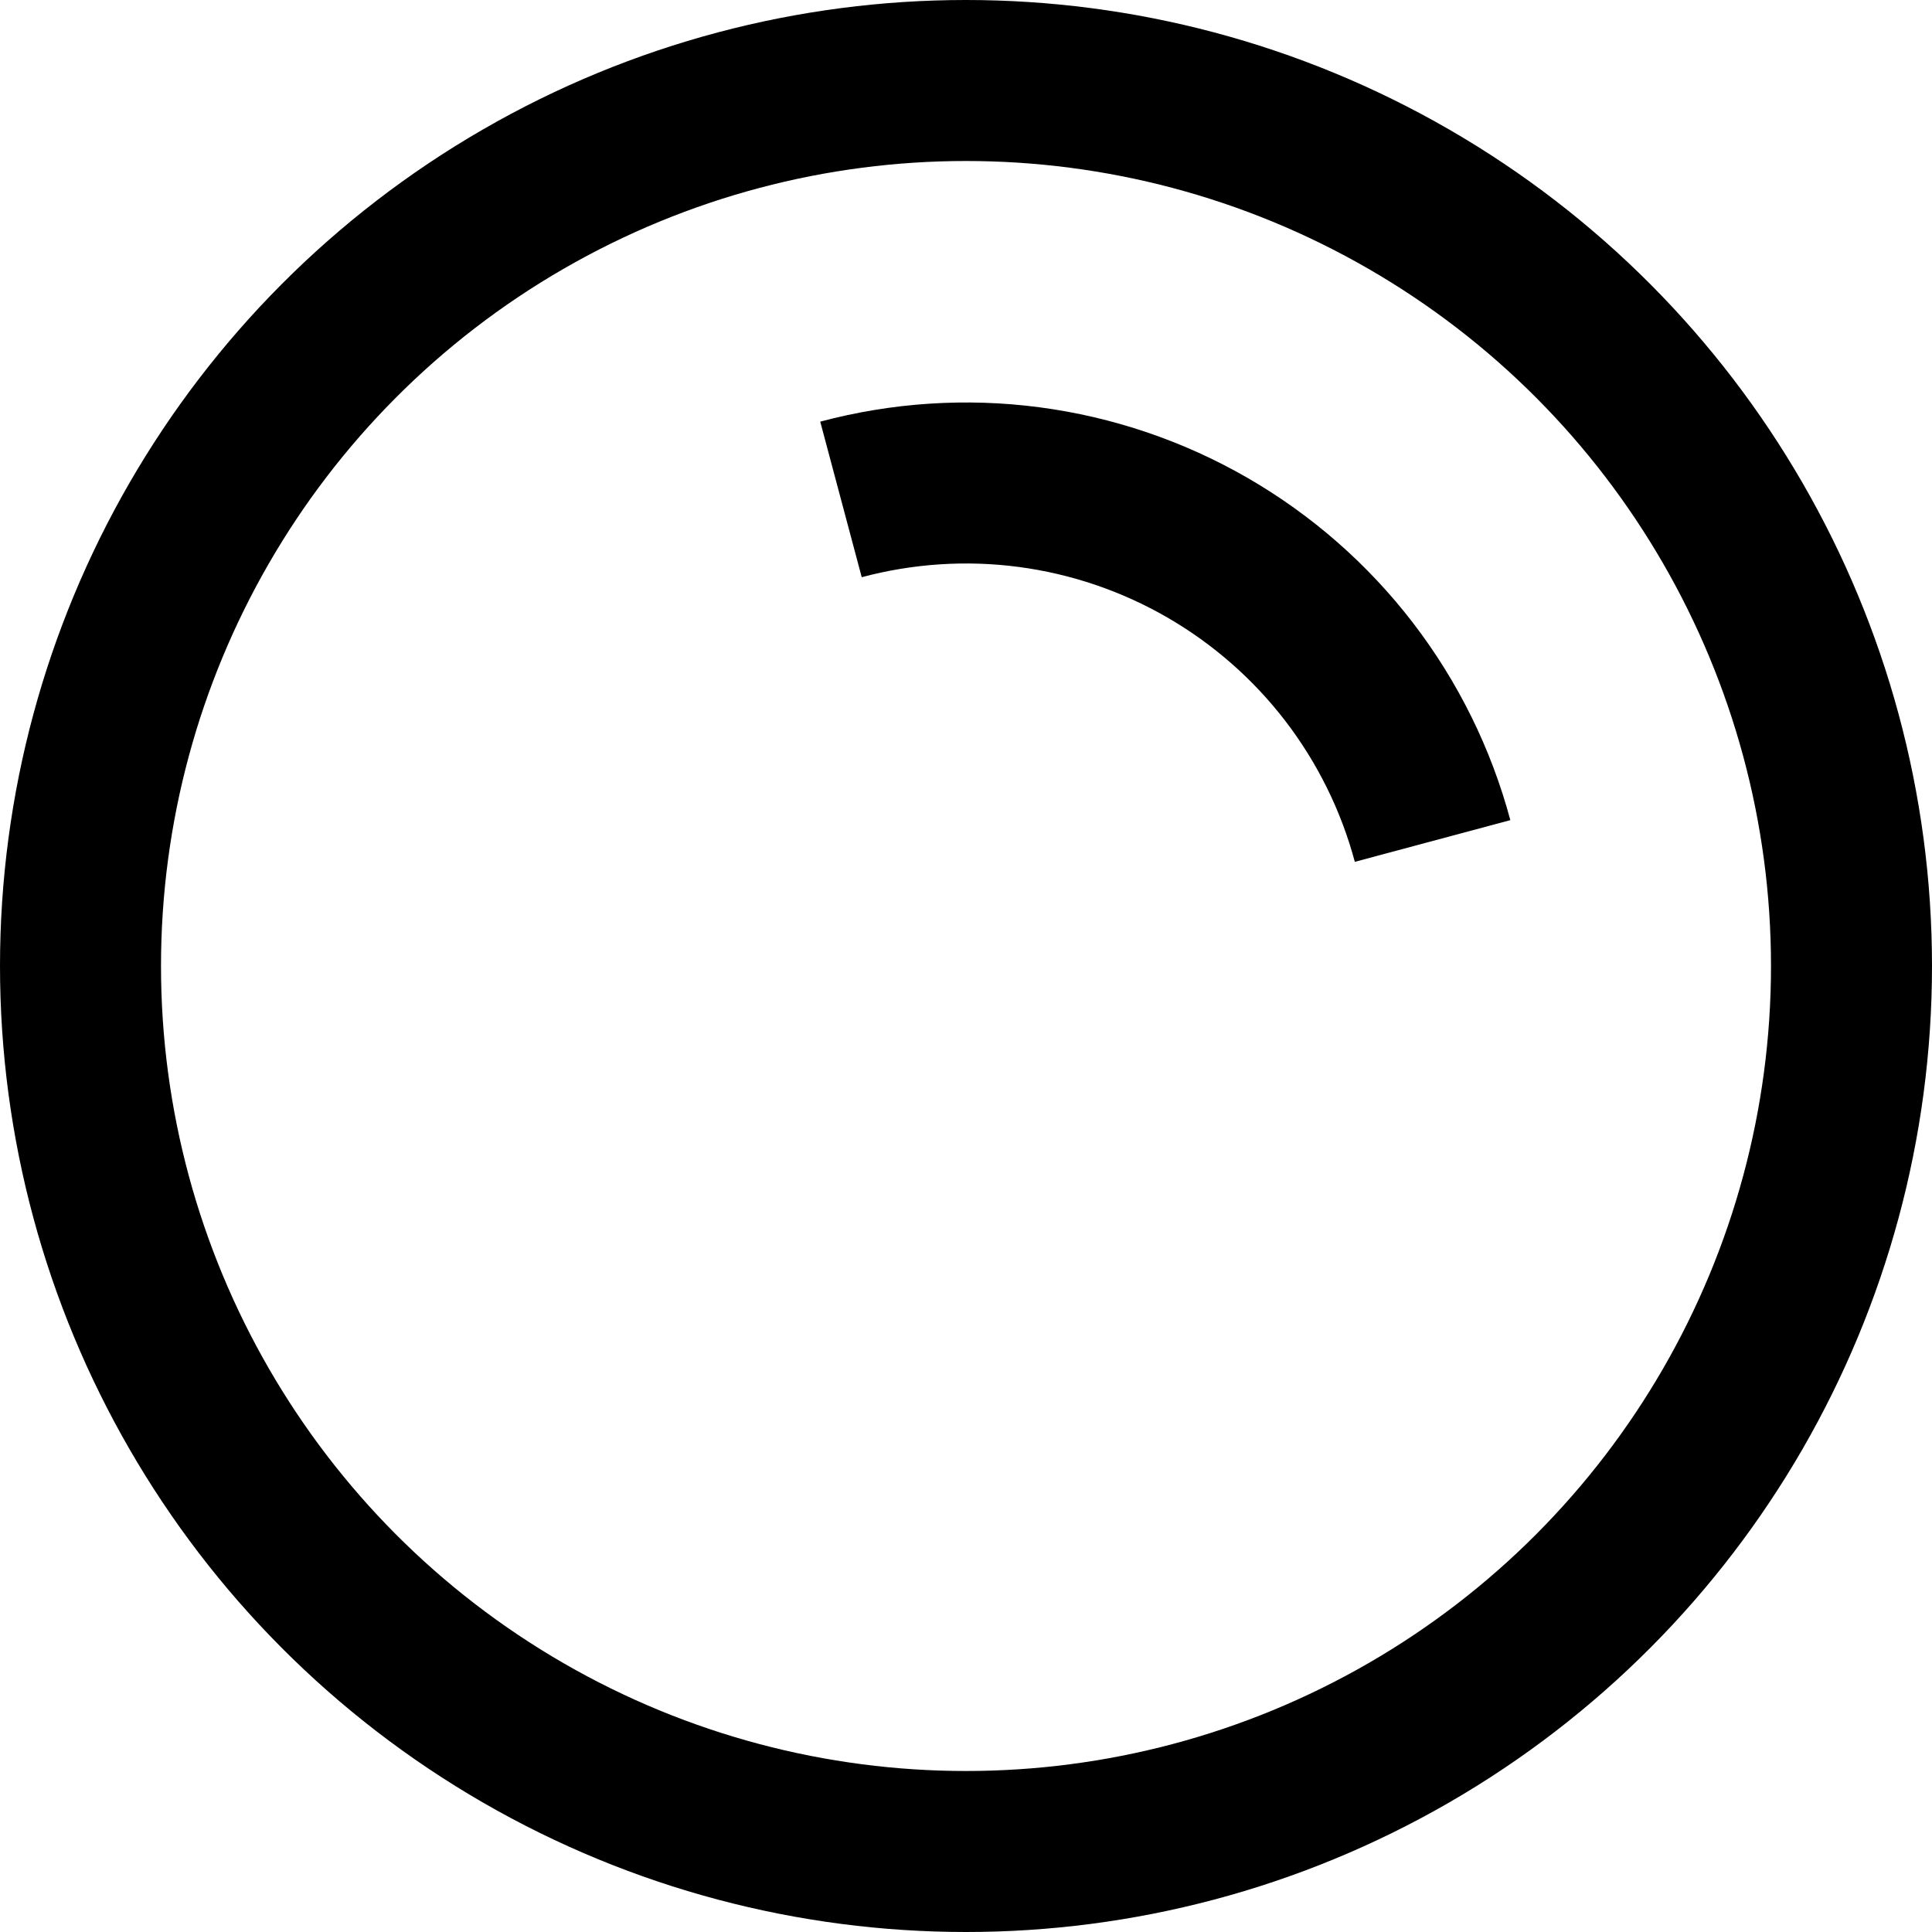 <svg width="24" height="24" viewBox="0 0 24 24" fill="none" xmlns="http://www.w3.org/2000/svg">
<circle cx="12" cy="12" r="11" stroke="currentColor" stroke-width="2"/>
<path d="M10.447 6.204C11.208 6.001 12.002 5.948 12.783 6.051C13.564 6.154 14.318 6.41 15 6.804C15.682 7.198 16.28 7.722 16.76 8.347C17.24 8.973 17.592 9.686 17.796 10.447" stroke="currentColor" stroke-width="2"/>
</svg>
